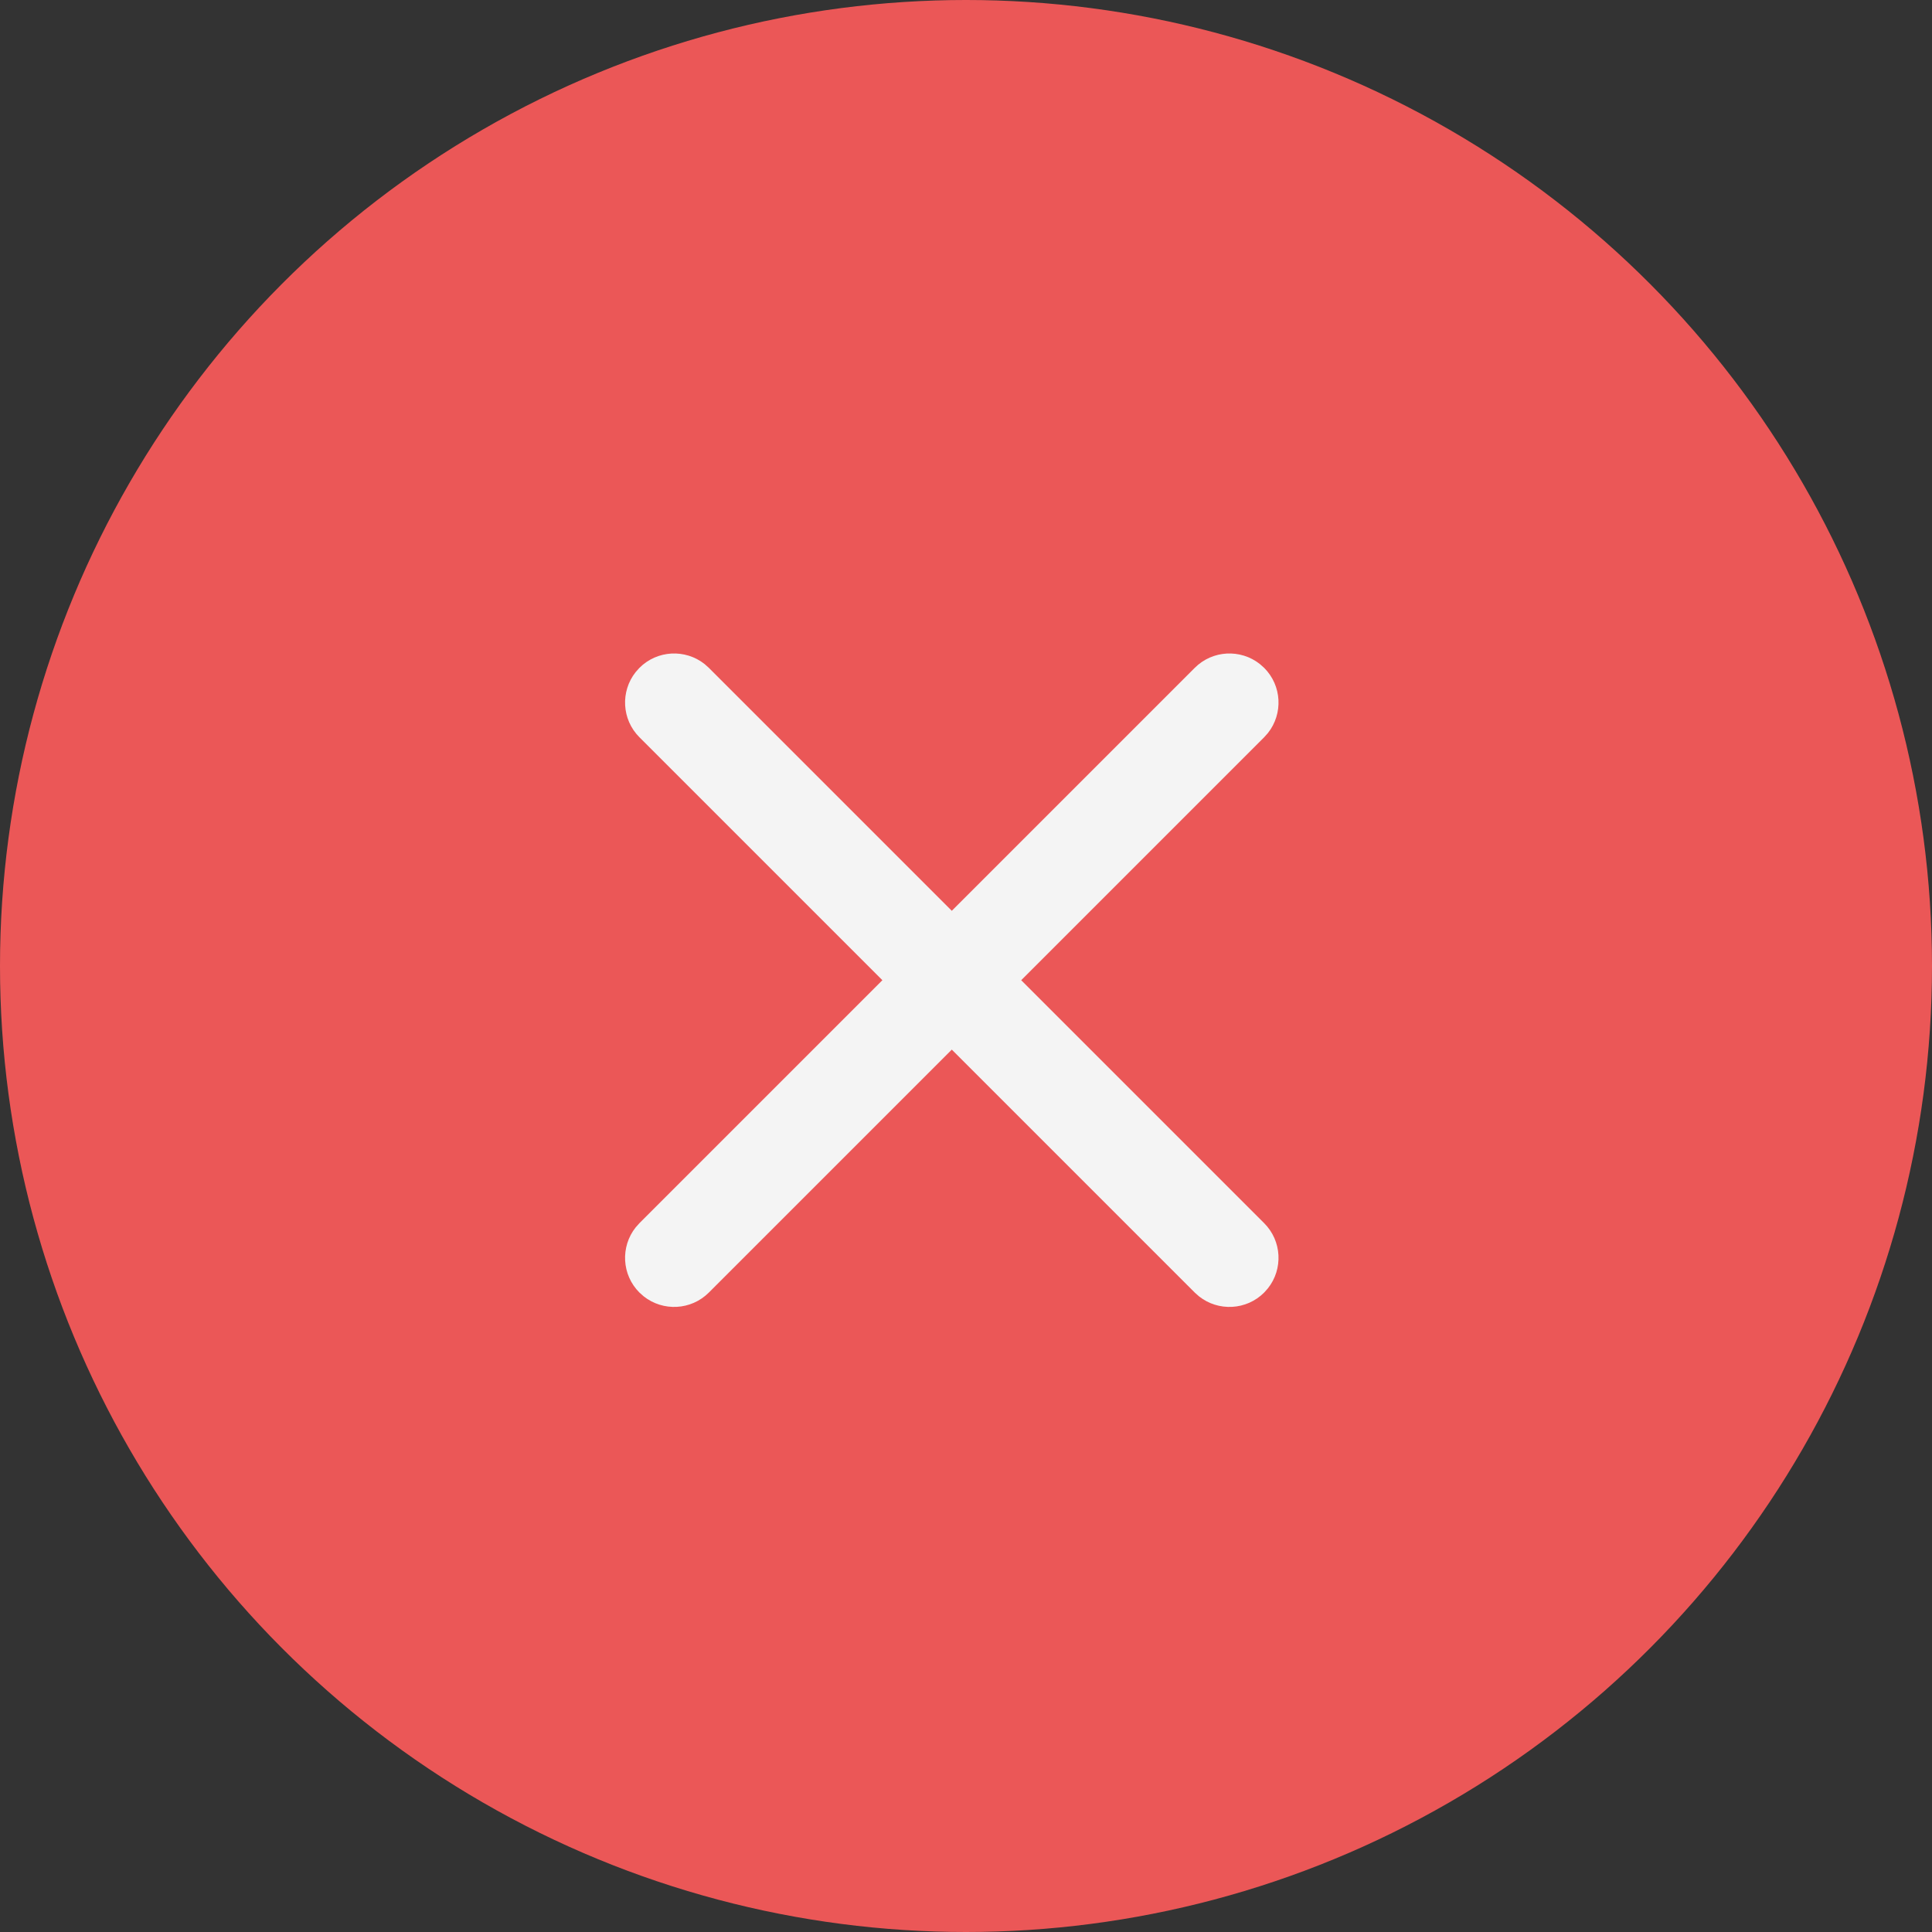 <svg width="68" height="68" viewBox="0 0 68 68" fill="none" xmlns="http://www.w3.org/2000/svg">
<rect x="0" y="0" width="68" height="68" fill="#333333" stroke="none"/>
<circle cx="34" cy="34" r="34" fill="#EB5757"/>
<path d="M44.343 23.372L44.494 23.506C45.12 24.132 45.165 25.12 44.628 25.799L44.494 25.949L35.943 34.5L44.494 43.051C45.12 43.677 45.165 44.665 44.628 45.343L44.494 45.494C43.868 46.12 42.88 46.165 42.202 45.628L42.051 45.494L33.5 36.943L24.949 45.494C24.323 46.12 23.335 46.165 22.657 45.628L22.506 45.494C21.88 44.868 21.835 43.88 22.372 43.202L22.506 43.051L31.057 34.5L22.506 25.949C21.88 25.323 21.835 24.335 22.372 23.657L22.506 23.506C23.132 22.88 24.12 22.835 24.799 23.372L24.949 23.506L33.5 32.057L42.051 23.506C42.677 22.88 43.665 22.835 44.343 23.372Z" fill="#F4F4F4"/>
</svg>
